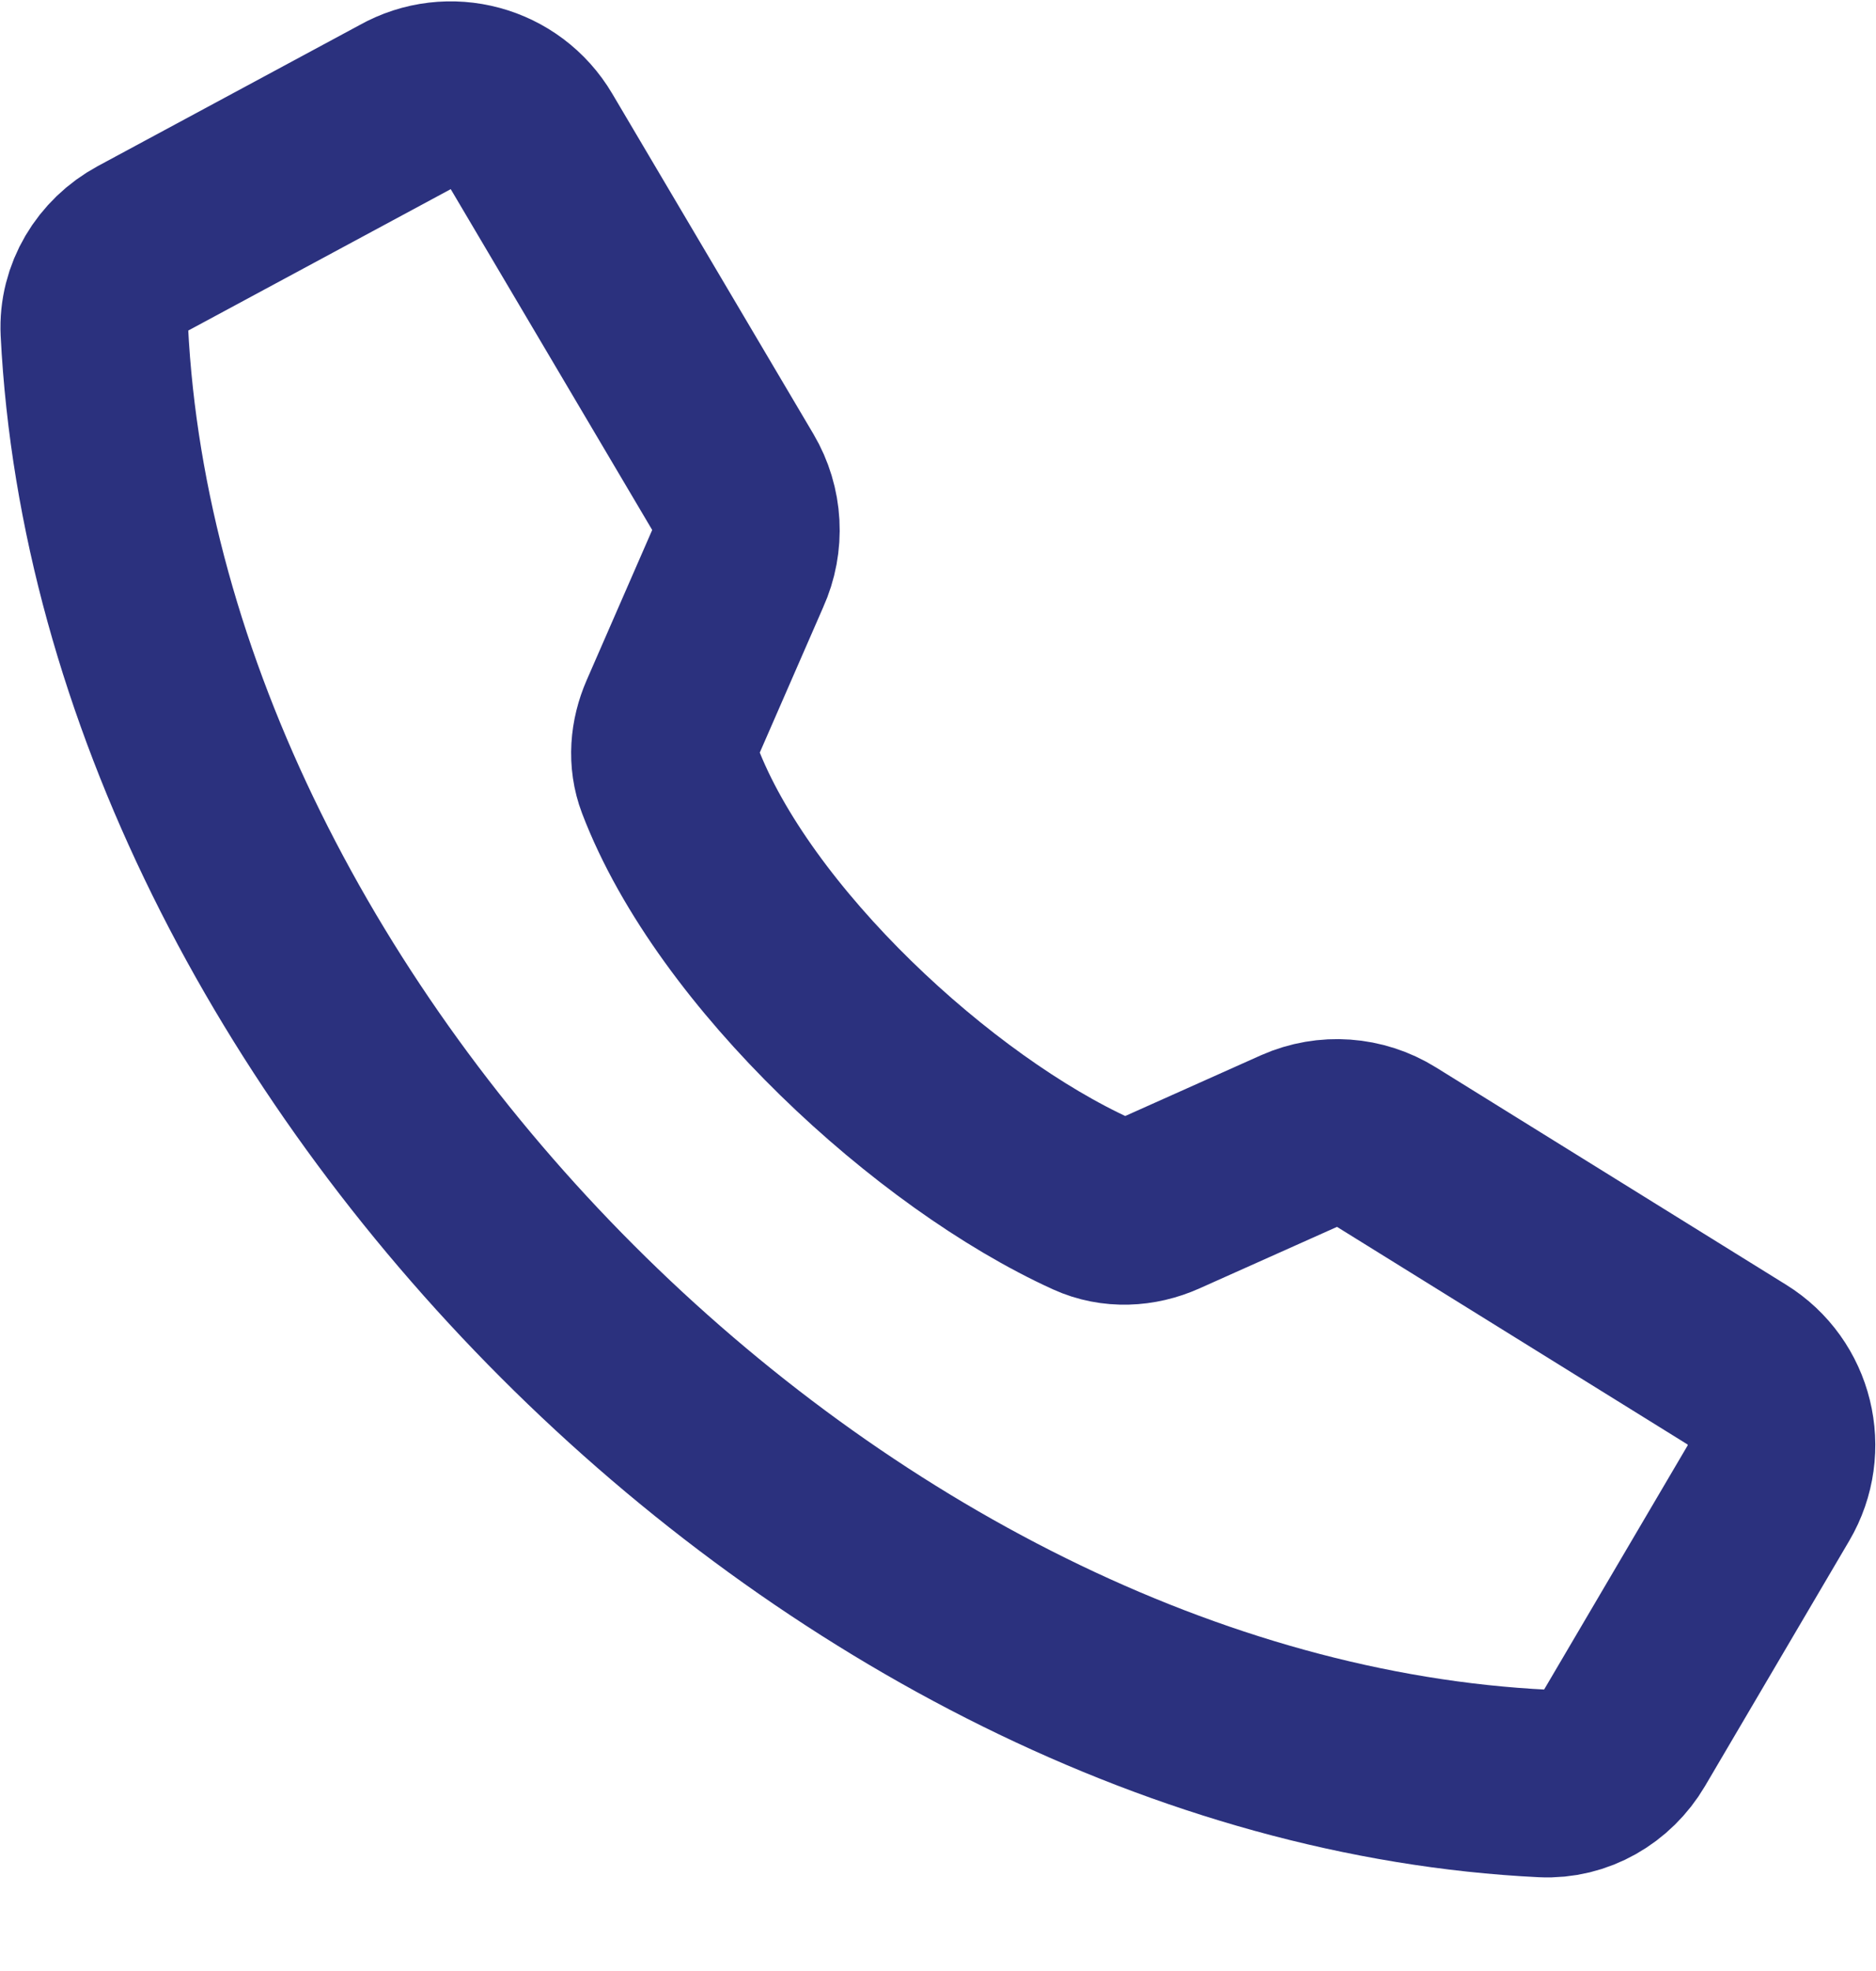<svg width="20" height="21" viewBox="0 0 20 21" fill="none" xmlns="http://www.w3.org/2000/svg">
<path d="M11.639 12.827C9.964 12.065 7.823 10.101 7.14 8.31C7.058 8.095 7.079 7.858 7.171 7.647L7.862 6.064C7.998 5.764 7.979 5.417 7.811 5.133L5.667 1.508C5.39 1.038 4.79 0.876 4.316 1.143L1.517 2.65C1.193 2.825 0.988 3.163 1.006 3.53C1.387 11.118 8.926 18.635 16.453 19.002C16.807 19.019 17.135 18.828 17.315 18.523L18.853 15.909C19.131 15.436 18.981 14.827 18.516 14.539L14.781 12.222C14.501 12.048 14.153 12.023 13.852 12.156L12.378 12.815C12.143 12.92 11.874 12.934 11.639 12.827Z" stroke="#2B317E" stroke-width="2" stroke-linecap="round"/>
</svg>

